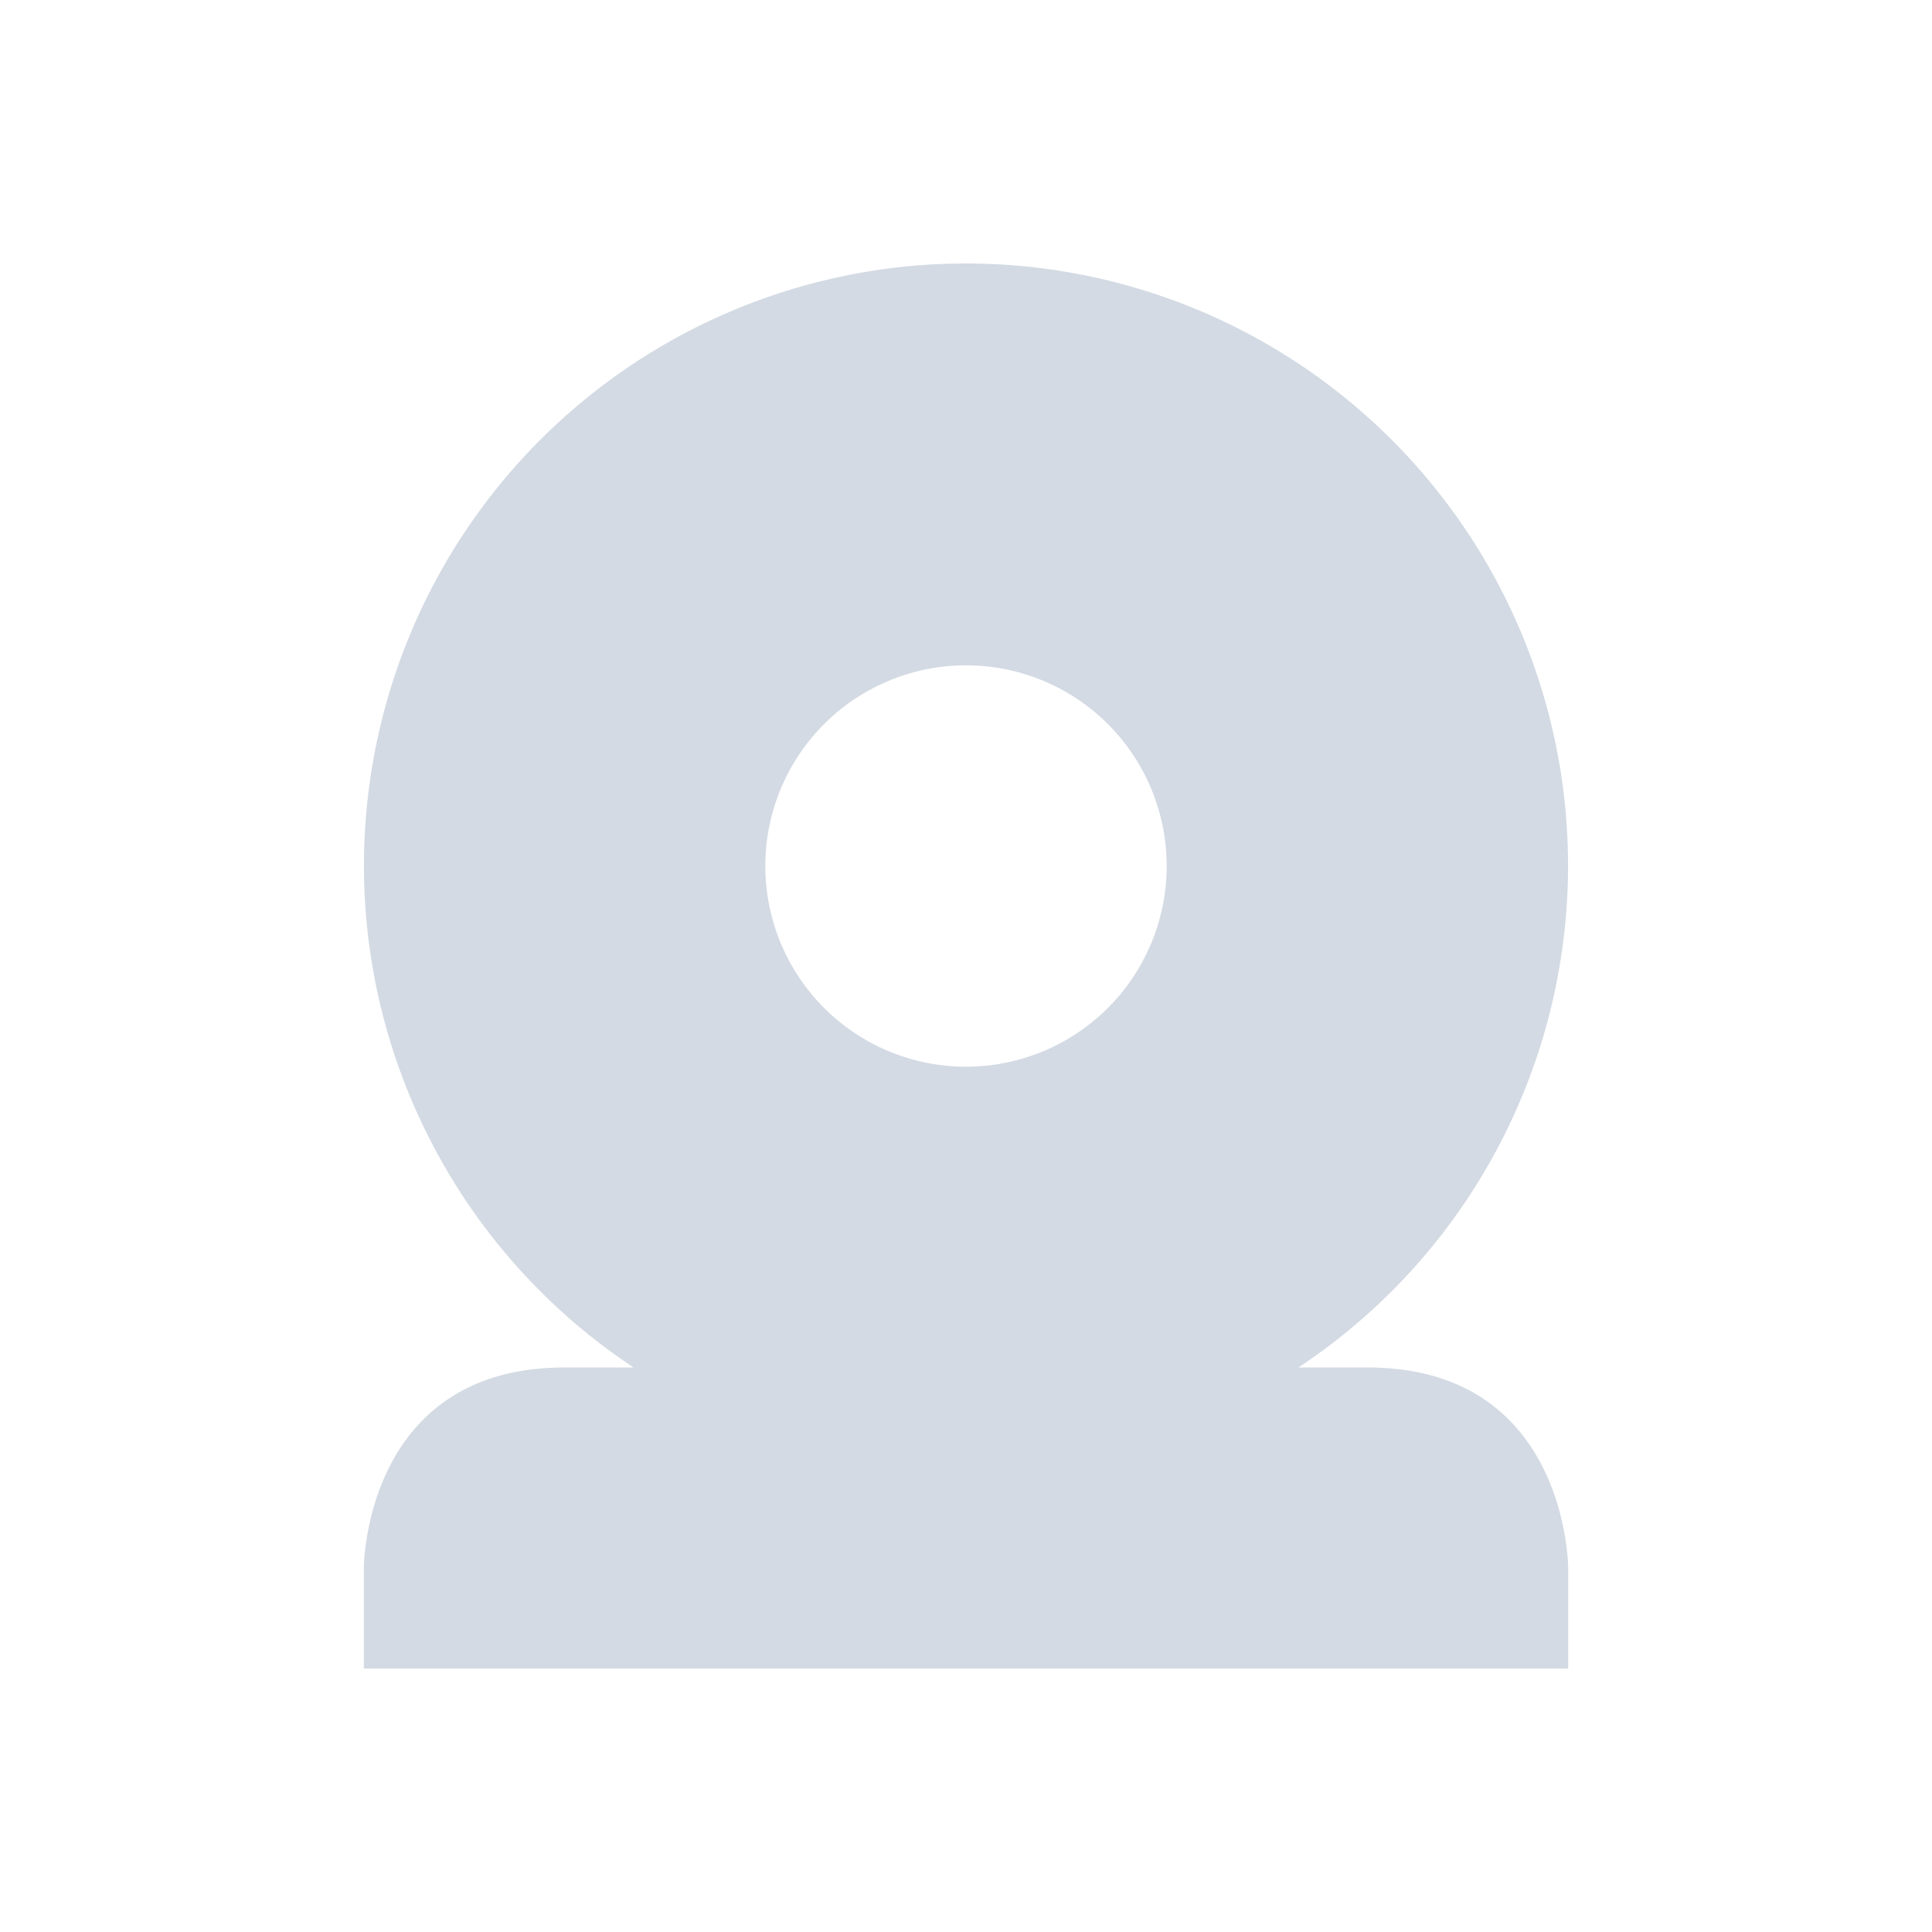 <svg xmlns="http://www.w3.org/2000/svg" width="22" height="22" viewBox="0 0 16 16" version="1.1" id="svg7"><defs id="defs3"><style id="current-color-scheme" type="text/css"></style></defs><path d="M8 2.182a4.986 4.986 0 0 0-2.753 9.143h-.572c-1.662 0-1.662 1.662-1.662 1.662v.831h9.974v-.831s0-1.662-1.662-1.662h-.572A4.986 4.986 0 0 0 8 2.182zM8 5.51a1.662 1.662 0 0 1 1.662 1.662A1.662 1.662 0 0 1 8 8.834a1.662 1.662 0 0 1-1.662-1.662A1.662 1.662 0 0 1 8 5.51z" id="path5" color="#d3dae3" fill="currentColor" stroke-width=".831"/></svg>